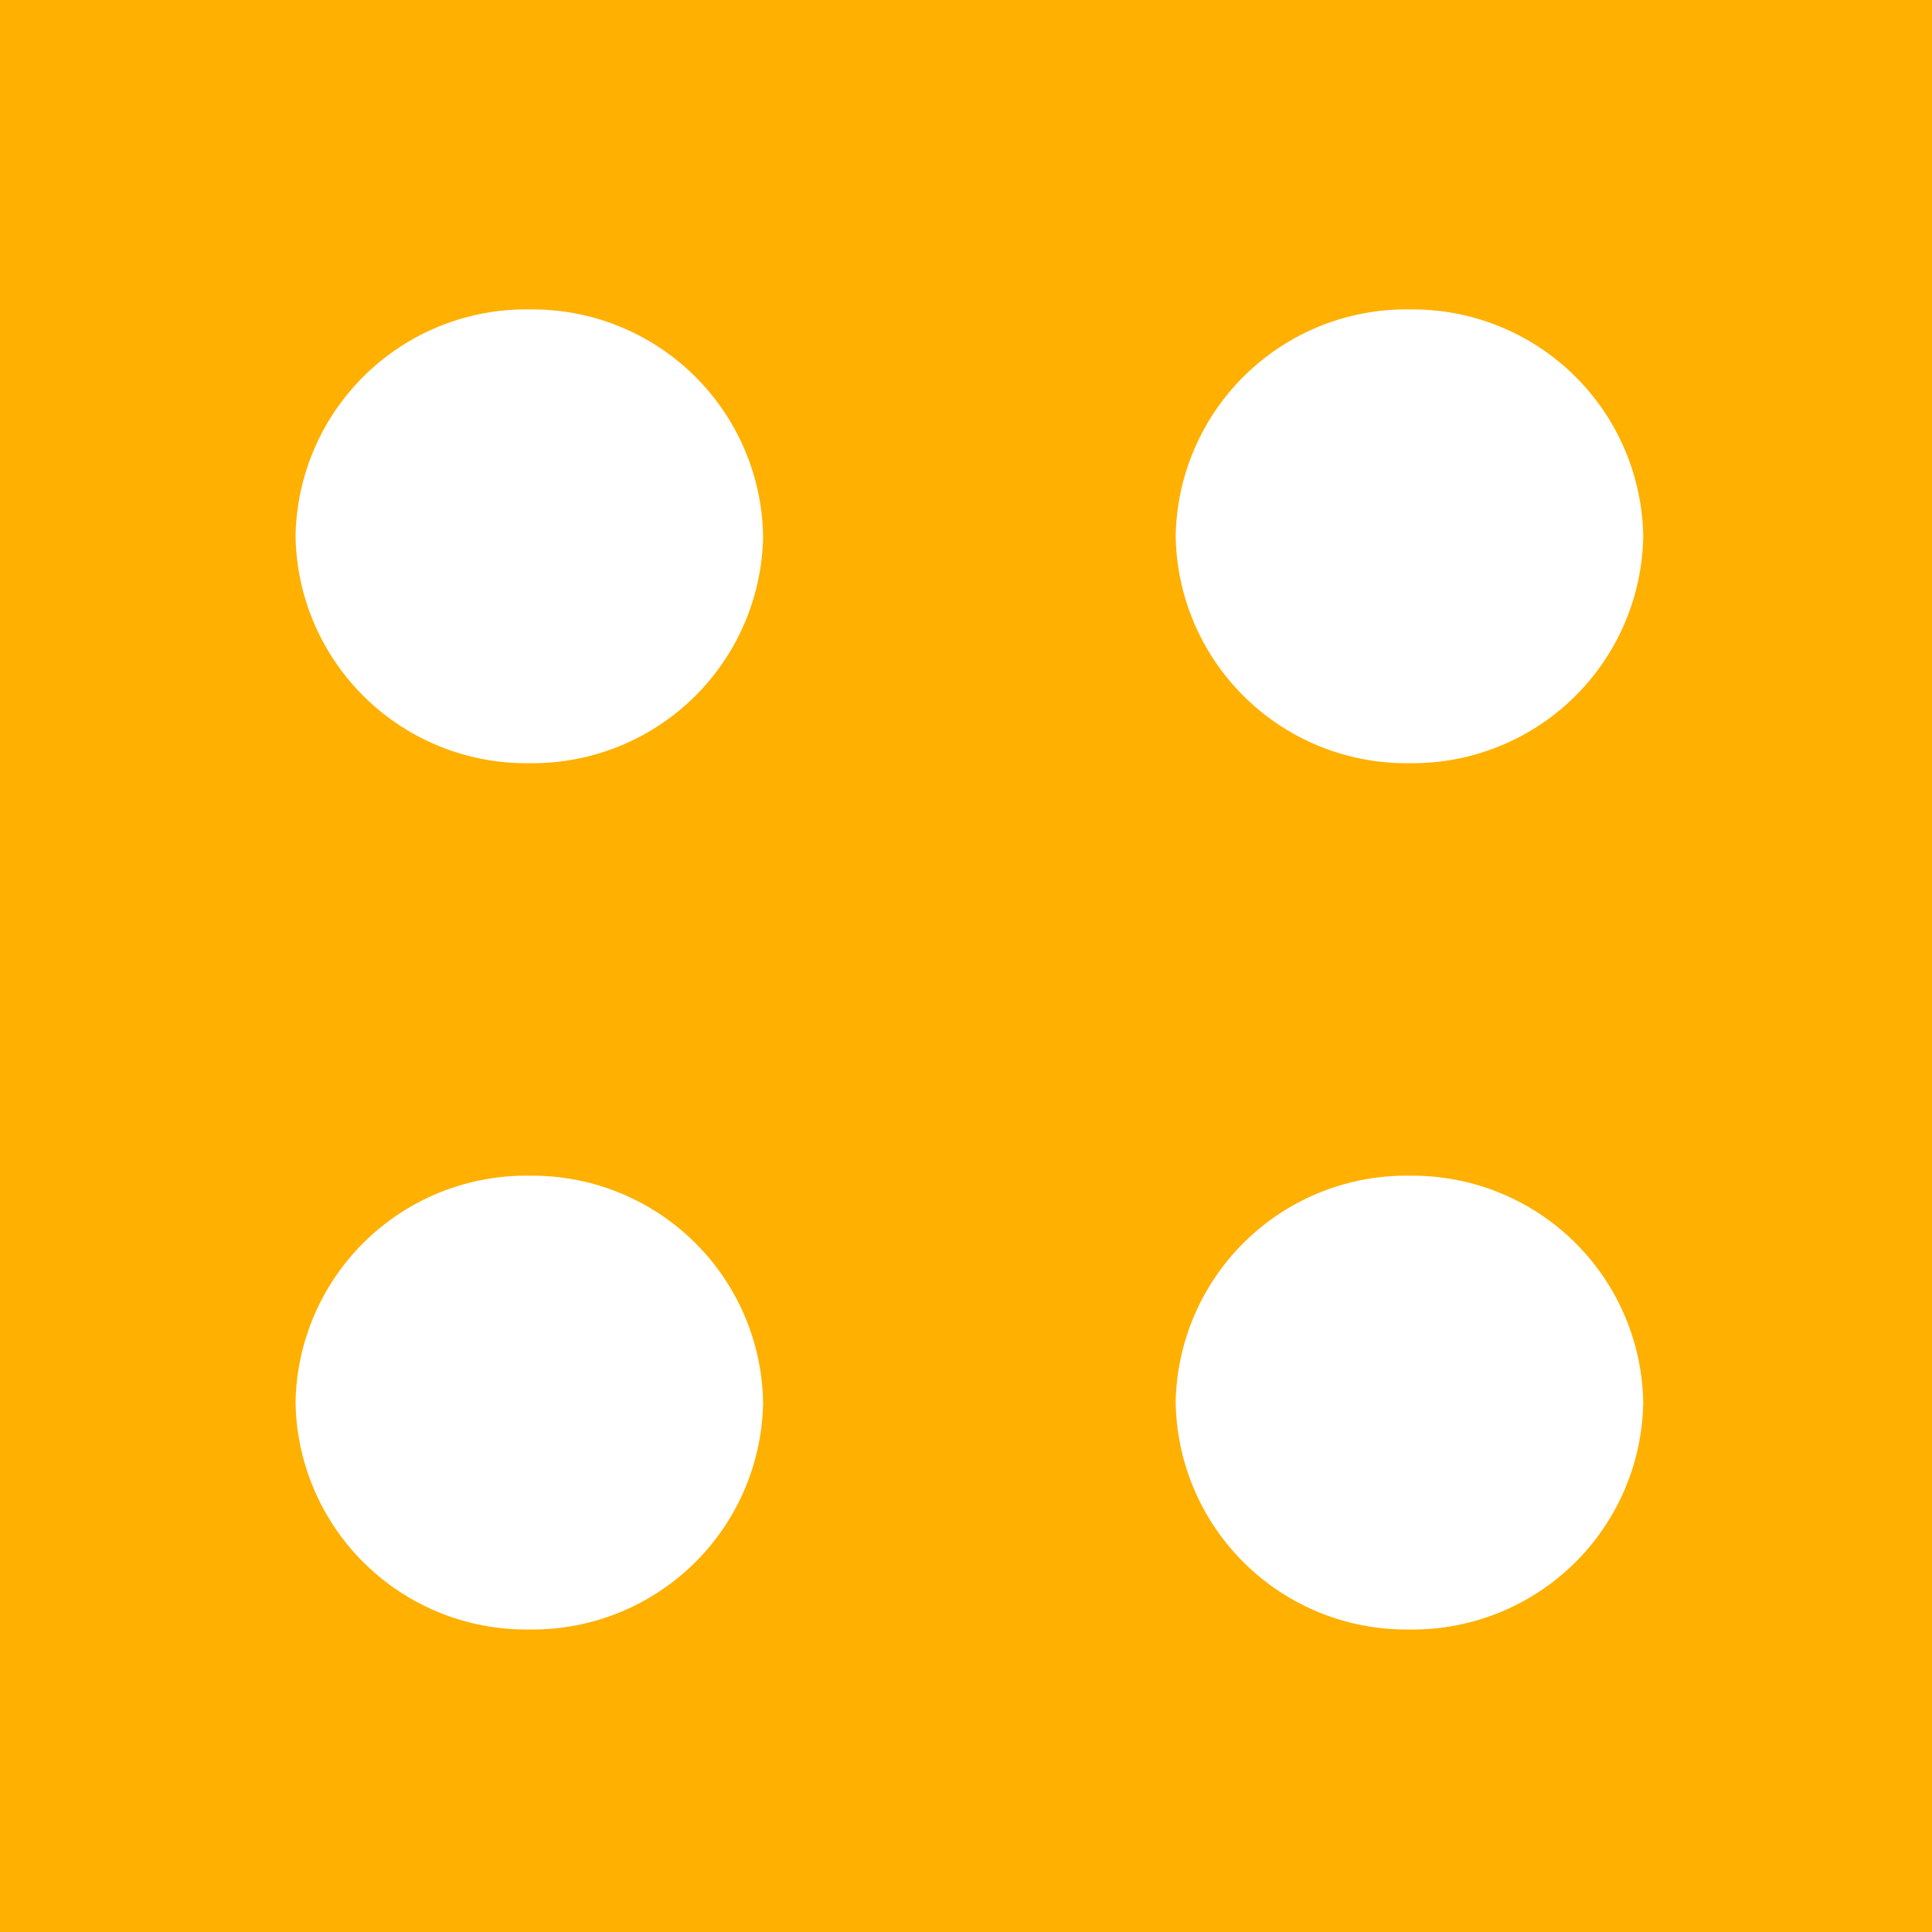 <svg xmlns="http://www.w3.org/2000/svg" width="45" height="45.001" viewBox="0 0 45 45.001">
  <path id="tactile--icon" d="M-2025,45h-45V0h45V45Zm-12.171-17.616a5.373,5.373,0,0,0-5.445,5.285,5.373,5.373,0,0,0,5.445,5.285,5.373,5.373,0,0,0,5.445-5.285A5.372,5.372,0,0,0-2037.171,27.385Zm-20.5,0a5.372,5.372,0,0,0-5.445,5.285,5.373,5.373,0,0,0,5.445,5.285,5.373,5.373,0,0,0,5.445-5.285A5.373,5.373,0,0,0-2057.669,27.385Zm20.5-20.178a5.373,5.373,0,0,0-5.445,5.285,5.373,5.373,0,0,0,5.445,5.285,5.373,5.373,0,0,0,5.445-5.285A5.372,5.372,0,0,0-2037.171,7.207Zm-20.5,0a5.372,5.372,0,0,0-5.445,5.285,5.373,5.373,0,0,0,5.445,5.285,5.373,5.373,0,0,0,5.445-5.285A5.373,5.373,0,0,0-2057.669,7.207Z" transform="translate(2070)" fill="#ffb000"/>
</svg>
